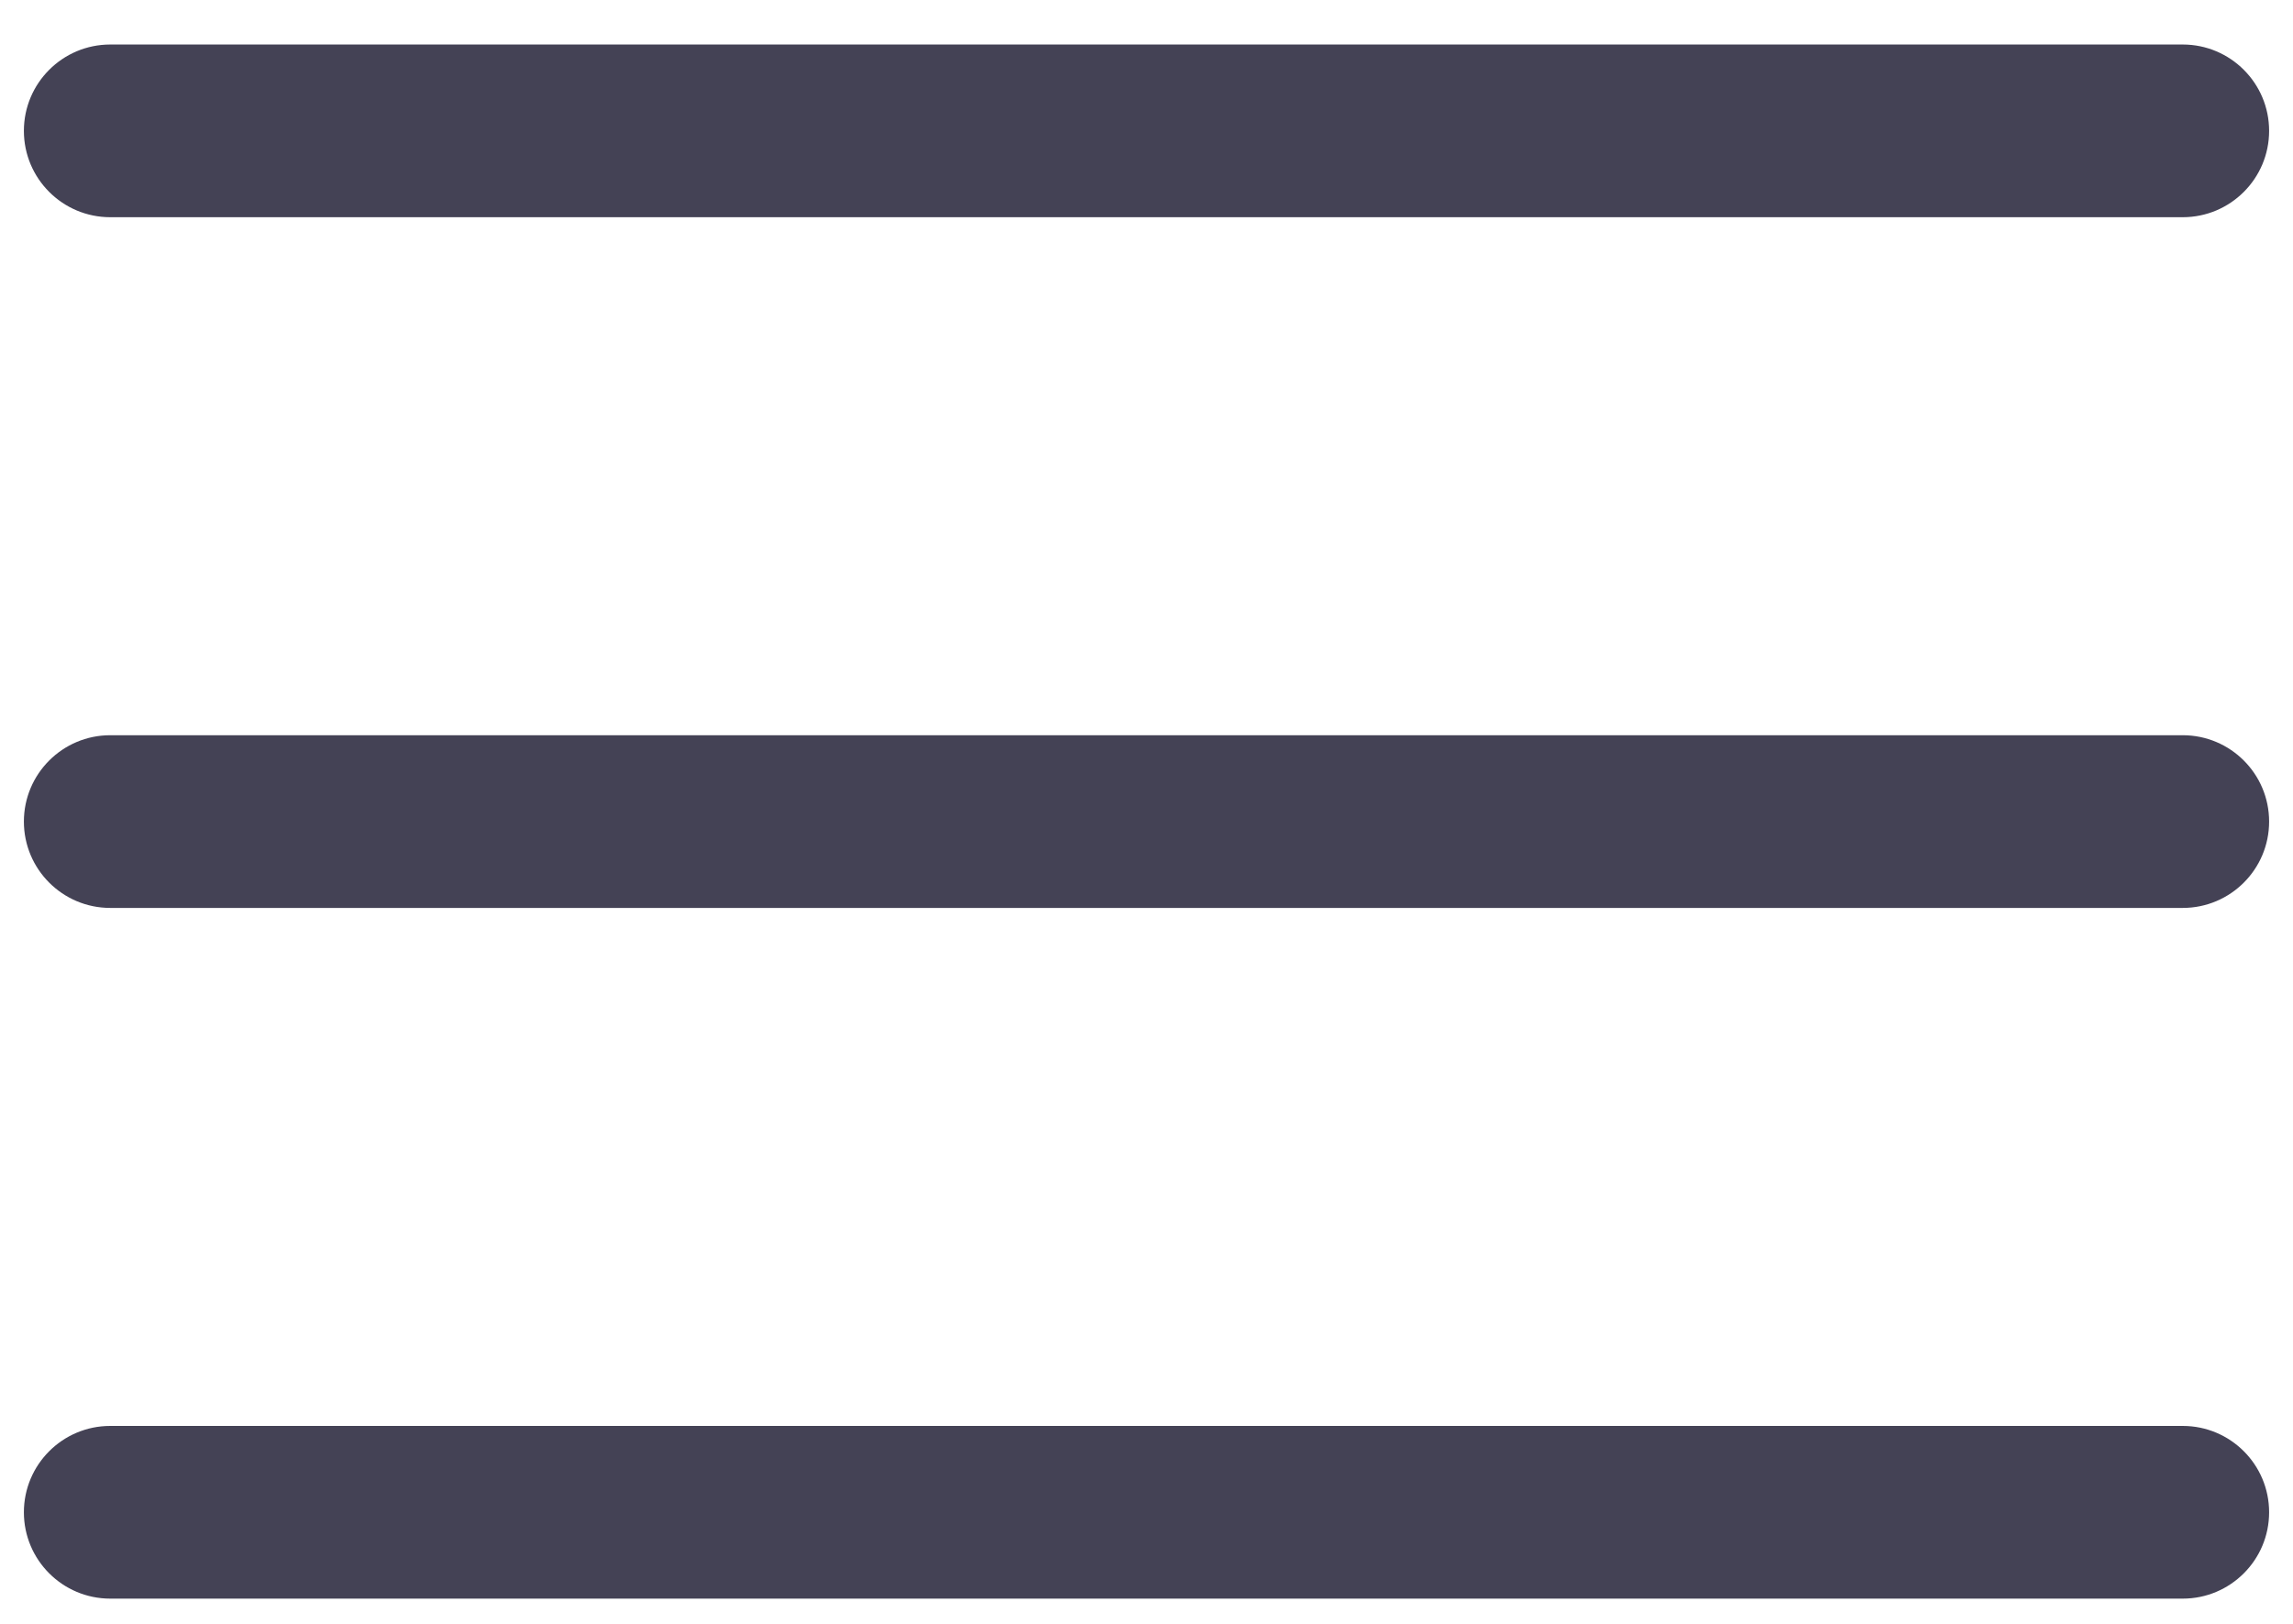 <svg width="24" height="17" viewBox="0 0 24 17" fill="none" xmlns="http://www.w3.org/2000/svg">
<path fill-rule="evenodd" clip-rule="evenodd" d="M0.25 1.37C0.25 0.871 0.655 0.466 1.154 0.466H22.846C23.345 0.466 23.75 0.871 23.75 1.37C23.75 1.869 23.345 2.274 22.846 2.274H1.154C0.655 2.274 0.25 1.869 0.25 1.37ZM0.25 8.601C0.25 8.102 0.655 7.697 1.154 7.697H22.846C23.345 7.697 23.75 8.102 23.75 8.601C23.75 9.1 23.345 9.505 22.846 9.505H1.154C0.655 9.505 0.25 9.1 0.25 8.601ZM0.25 15.832C0.25 15.333 0.655 14.928 1.154 14.928H22.846C23.345 14.928 23.75 15.333 23.75 15.832C23.75 16.331 23.345 16.736 22.846 16.736H1.154C0.655 16.736 0.25 16.331 0.25 15.832Z" fill="#444255"/>
</svg>
